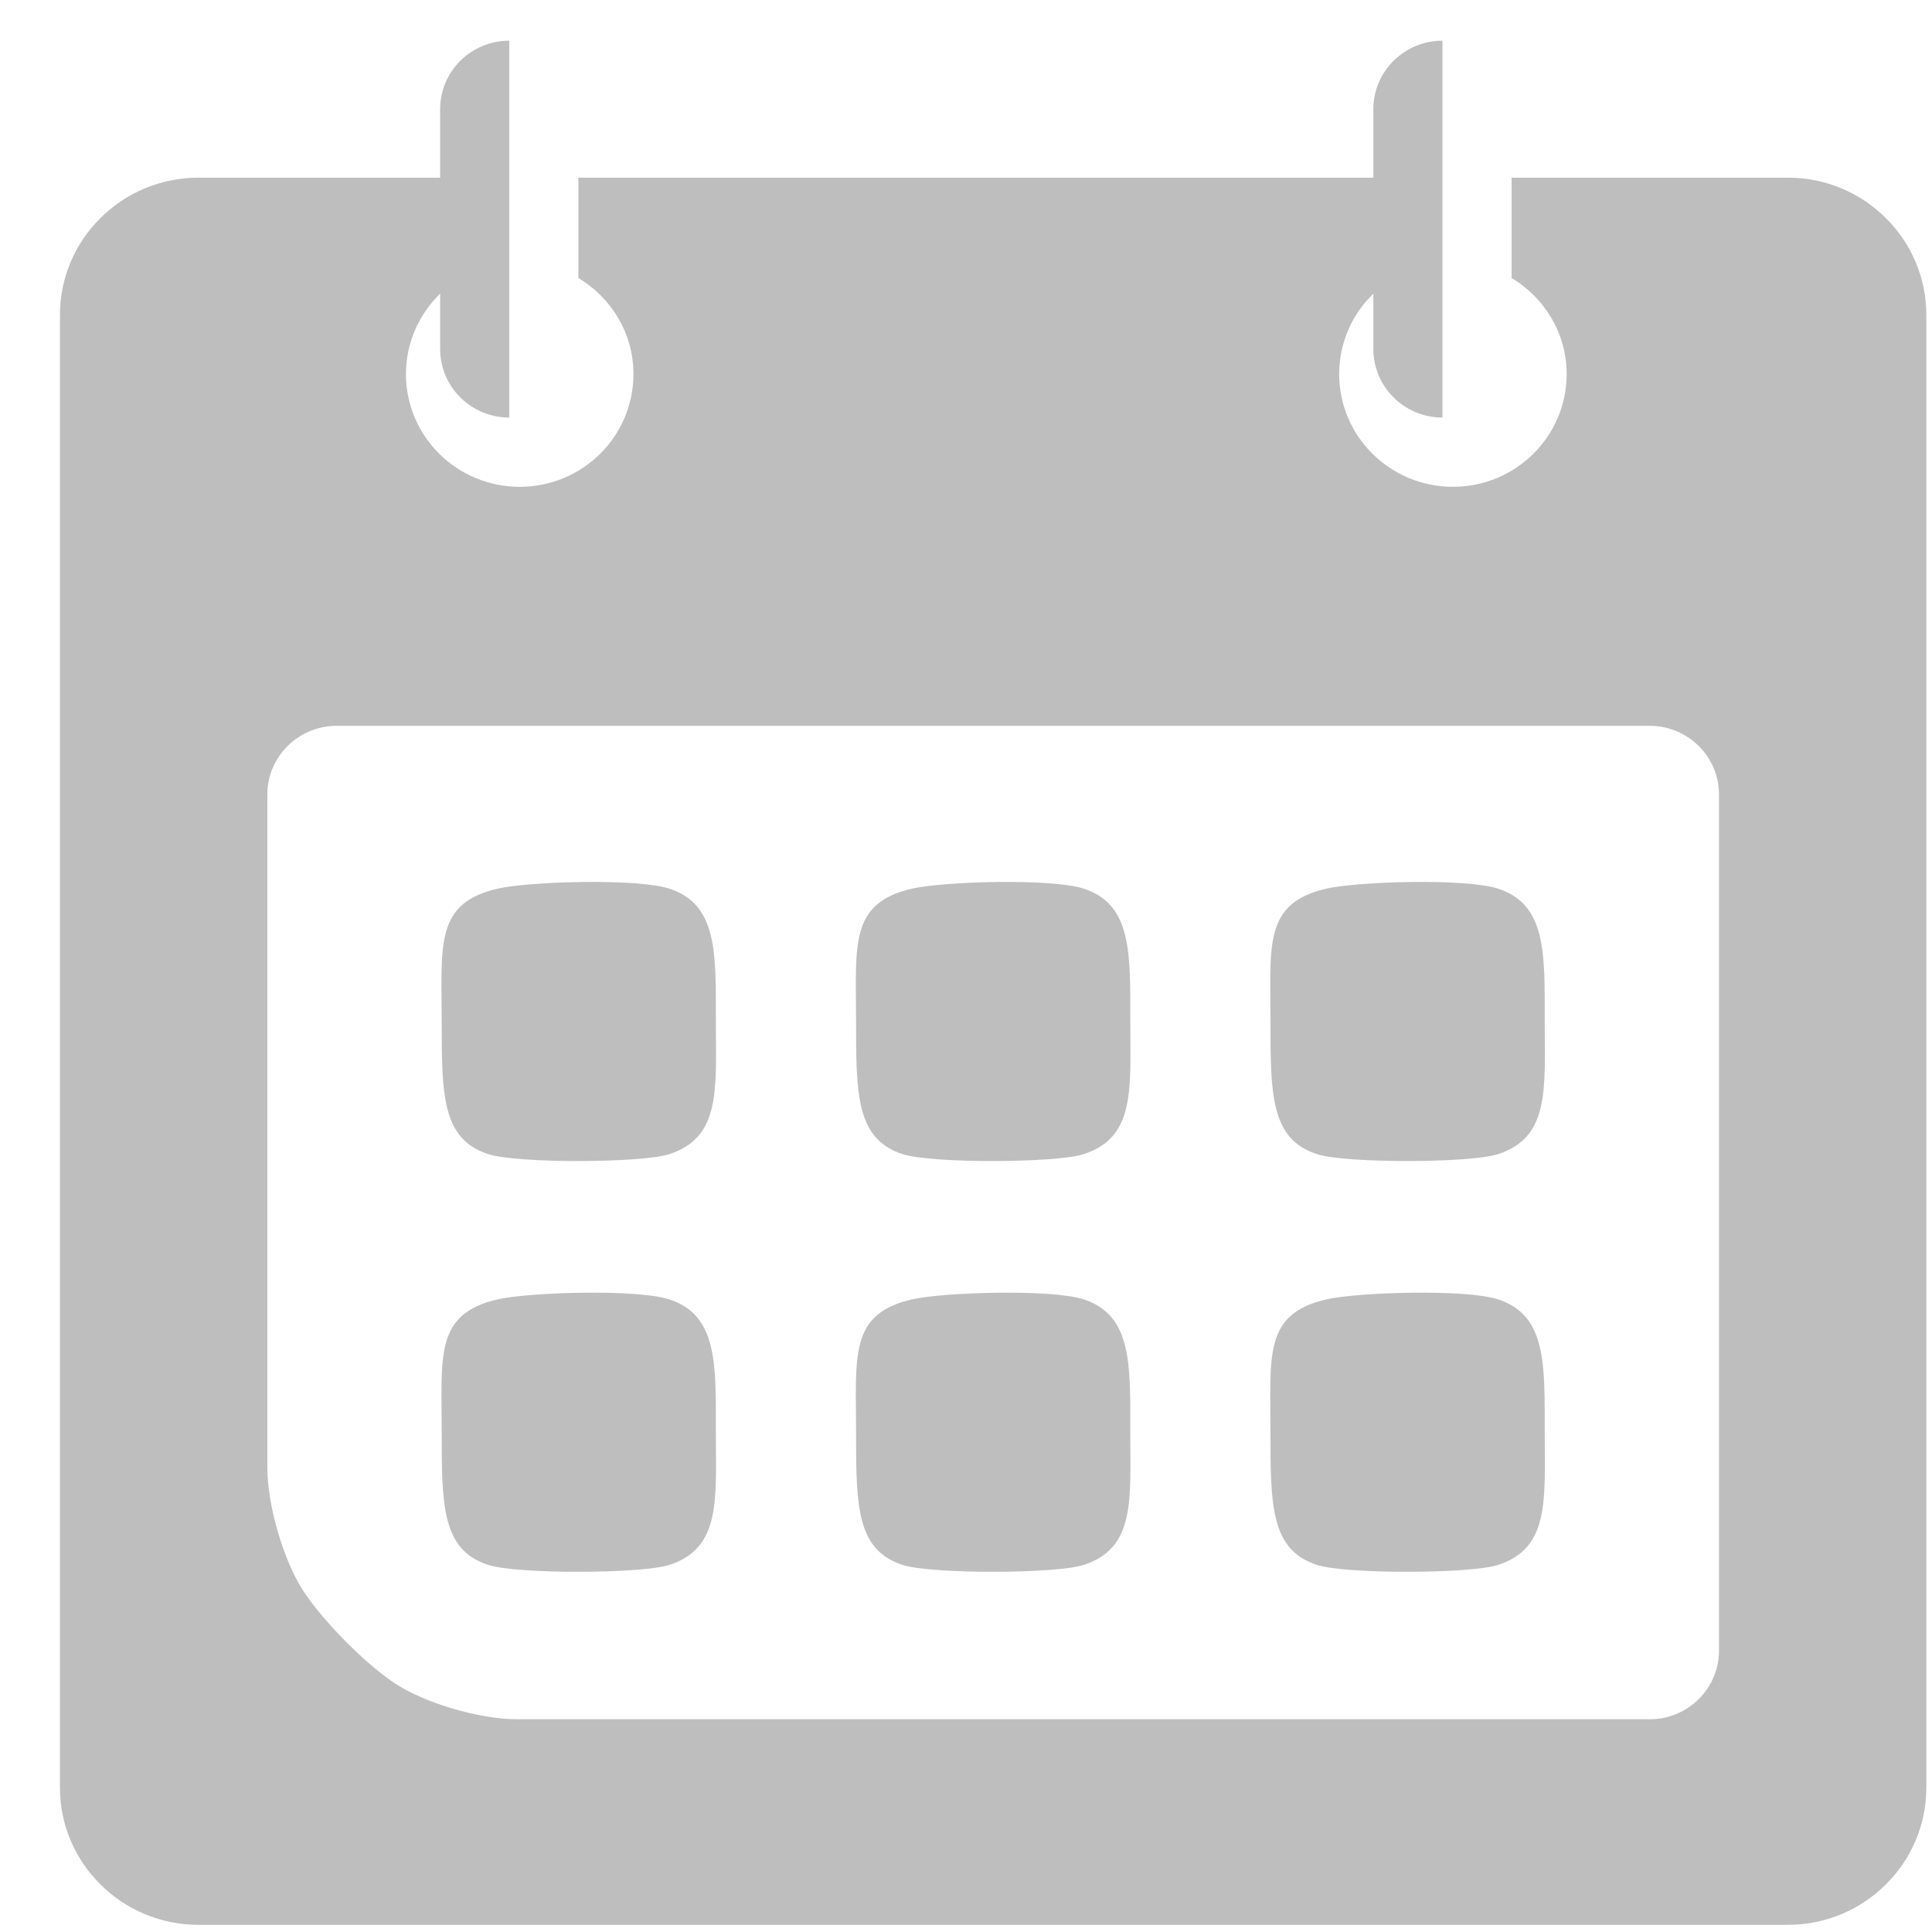 <?xml version="1.0" encoding="utf-8"?><!DOCTYPE svg PUBLIC "-//W3C//DTD SVG 1.1//EN" "http://www.w3.org/Graphics/SVG/1.1/DTD/svg11.dtd"><svg version="1.1" baseProfile="full" xmlns="http://www.w3.org/2000/svg" xmlns:xlink="http://www.w3.org/1999/xlink" xmlns:ev="http://www.w3.org/2001/xml-events"   height="32px"   width="32px" ><path fill="rgb( 190, 190, 190 )" d="M29.617,31.881 C29.617,31.881 3.283,31.881 3.283,31.881 C2.023,31.881 0.993,30.86 0.993,29.612 C0.993,29.612 0.993,5.213 0.993,5.213 C0.993,3.964 2.023,2.943 3.283,2.943 C3.283,2.943 7.29,2.943 7.29,2.943 C7.29,2.943 7.29,1.808 7.29,1.808 C7.29,1.182 7.803,0.674 8.435,0.674 C8.435,0.674 8.435,6.916 8.435,6.916 C7.803,6.916 7.29,6.408 7.29,5.78 C7.29,5.78 7.29,4.864 7.29,4.864 C6.942,5.202 6.724,5.673 6.724,6.196 C6.724,7.228 7.568,8.063 8.608,8.063 C9.648,8.063 10.492,7.228 10.492,6.196 C10.492,5.519 10.125,4.932 9.58,4.604 C9.58,4.604 9.58,2.943 9.58,2.943 C9.58,2.943 22.747,2.943 22.747,2.943 C22.747,2.943 22.747,1.808 22.747,1.808 C22.747,1.182 23.26,0.674 23.892,0.674 C23.892,0.674 23.892,6.916 23.892,6.916 C23.26,6.916 22.747,6.408 22.747,5.78 C22.747,5.78 22.747,4.864 22.747,4.864 C22.398,5.202 22.181,5.673 22.181,6.196 C22.181,7.228 23.025,8.063 24.065,8.063 C25.104,8.063 25.949,7.228 25.949,6.196 C25.949,5.519 25.581,4.932 25.037,4.604 C25.037,4.604 25.037,2.943 25.037,2.943 C25.037,2.943 29.617,2.943 29.617,2.943 C30.876,2.943 31.906,3.964 31.906,5.213 C31.906,5.213 31.906,29.612 31.906,29.612 C31.906,30.86 30.876,31.881 29.617,31.881 ZM28.472,13.157 C28.472,12.533 27.956,12.022 27.327,12.022 C27.327,12.022 5.573,12.022 5.573,12.022 C4.943,12.022 4.428,12.533 4.428,13.157 C4.428,13.157 4.428,24.309 4.428,24.309 C4.428,24.933 4.697,25.853 5.026,26.354 C5.355,26.854 6.029,27.536 6.522,27.87 C7.016,28.204 7.935,28.476 8.565,28.476 C8.565,28.476 27.327,28.476 27.327,28.476 C27.956,28.476 28.472,27.966 28.472,27.342 C28.472,27.342 28.472,13.157 28.472,13.157 ZM24.81,25.921 C24.351,26.068 22.297,26.075 21.817,25.921 C21.049,25.674 21.043,24.944 21.043,23.721 C21.043,22.453 20.927,21.761 21.972,21.521 C22.487,21.404 24.268,21.346 24.81,21.521 C25.622,21.782 25.585,22.61 25.585,23.721 C25.585,24.832 25.676,25.642 24.81,25.921 ZM24.81,19.117 C24.351,19.265 22.297,19.272 21.817,19.117 C21.049,18.87 21.043,18.14 21.043,16.918 C21.043,15.65 20.927,14.958 21.972,14.718 C22.487,14.6 24.268,14.544 24.81,14.718 C25.622,14.978 25.585,15.807 25.585,16.918 C25.585,18.029 25.676,18.838 24.81,19.117 ZM17.947,25.921 C17.487,26.068 15.434,26.075 14.953,25.921 C14.185,25.674 14.179,24.944 14.179,23.721 C14.179,22.453 14.063,21.761 15.109,21.521 C15.623,21.404 17.404,21.346 17.947,21.521 C18.757,21.782 18.721,22.61 18.721,23.721 C18.721,24.832 18.812,25.642 17.947,25.921 ZM17.947,19.117 C17.487,19.265 15.434,19.272 14.953,19.117 C14.185,18.87 14.179,18.14 14.179,16.918 C14.179,15.65 14.063,14.958 15.109,14.718 C15.623,14.6 17.404,14.544 17.947,14.718 C18.757,14.978 18.721,15.807 18.721,16.918 C18.721,18.029 18.812,18.838 17.947,19.117 ZM11.083,25.921 C10.624,26.068 8.57,26.075 8.09,25.921 C7.321,25.674 7.316,24.944 7.316,23.721 C7.316,22.453 7.199,21.761 8.245,21.521 C8.759,21.404 10.54,21.346 11.083,21.521 C11.894,21.782 11.857,22.61 11.857,23.721 C11.857,24.832 11.949,25.642 11.083,25.921 ZM11.083,19.117 C10.624,19.265 8.57,19.272 8.09,19.117 C7.321,18.87 7.316,18.14 7.316,16.918 C7.316,15.65 7.199,14.958 8.245,14.718 C8.759,14.6 10.54,14.544 11.083,14.718 C11.894,14.978 11.857,15.807 11.857,16.918 C11.857,18.029 11.949,18.838 11.083,19.117 Z "/></svg>